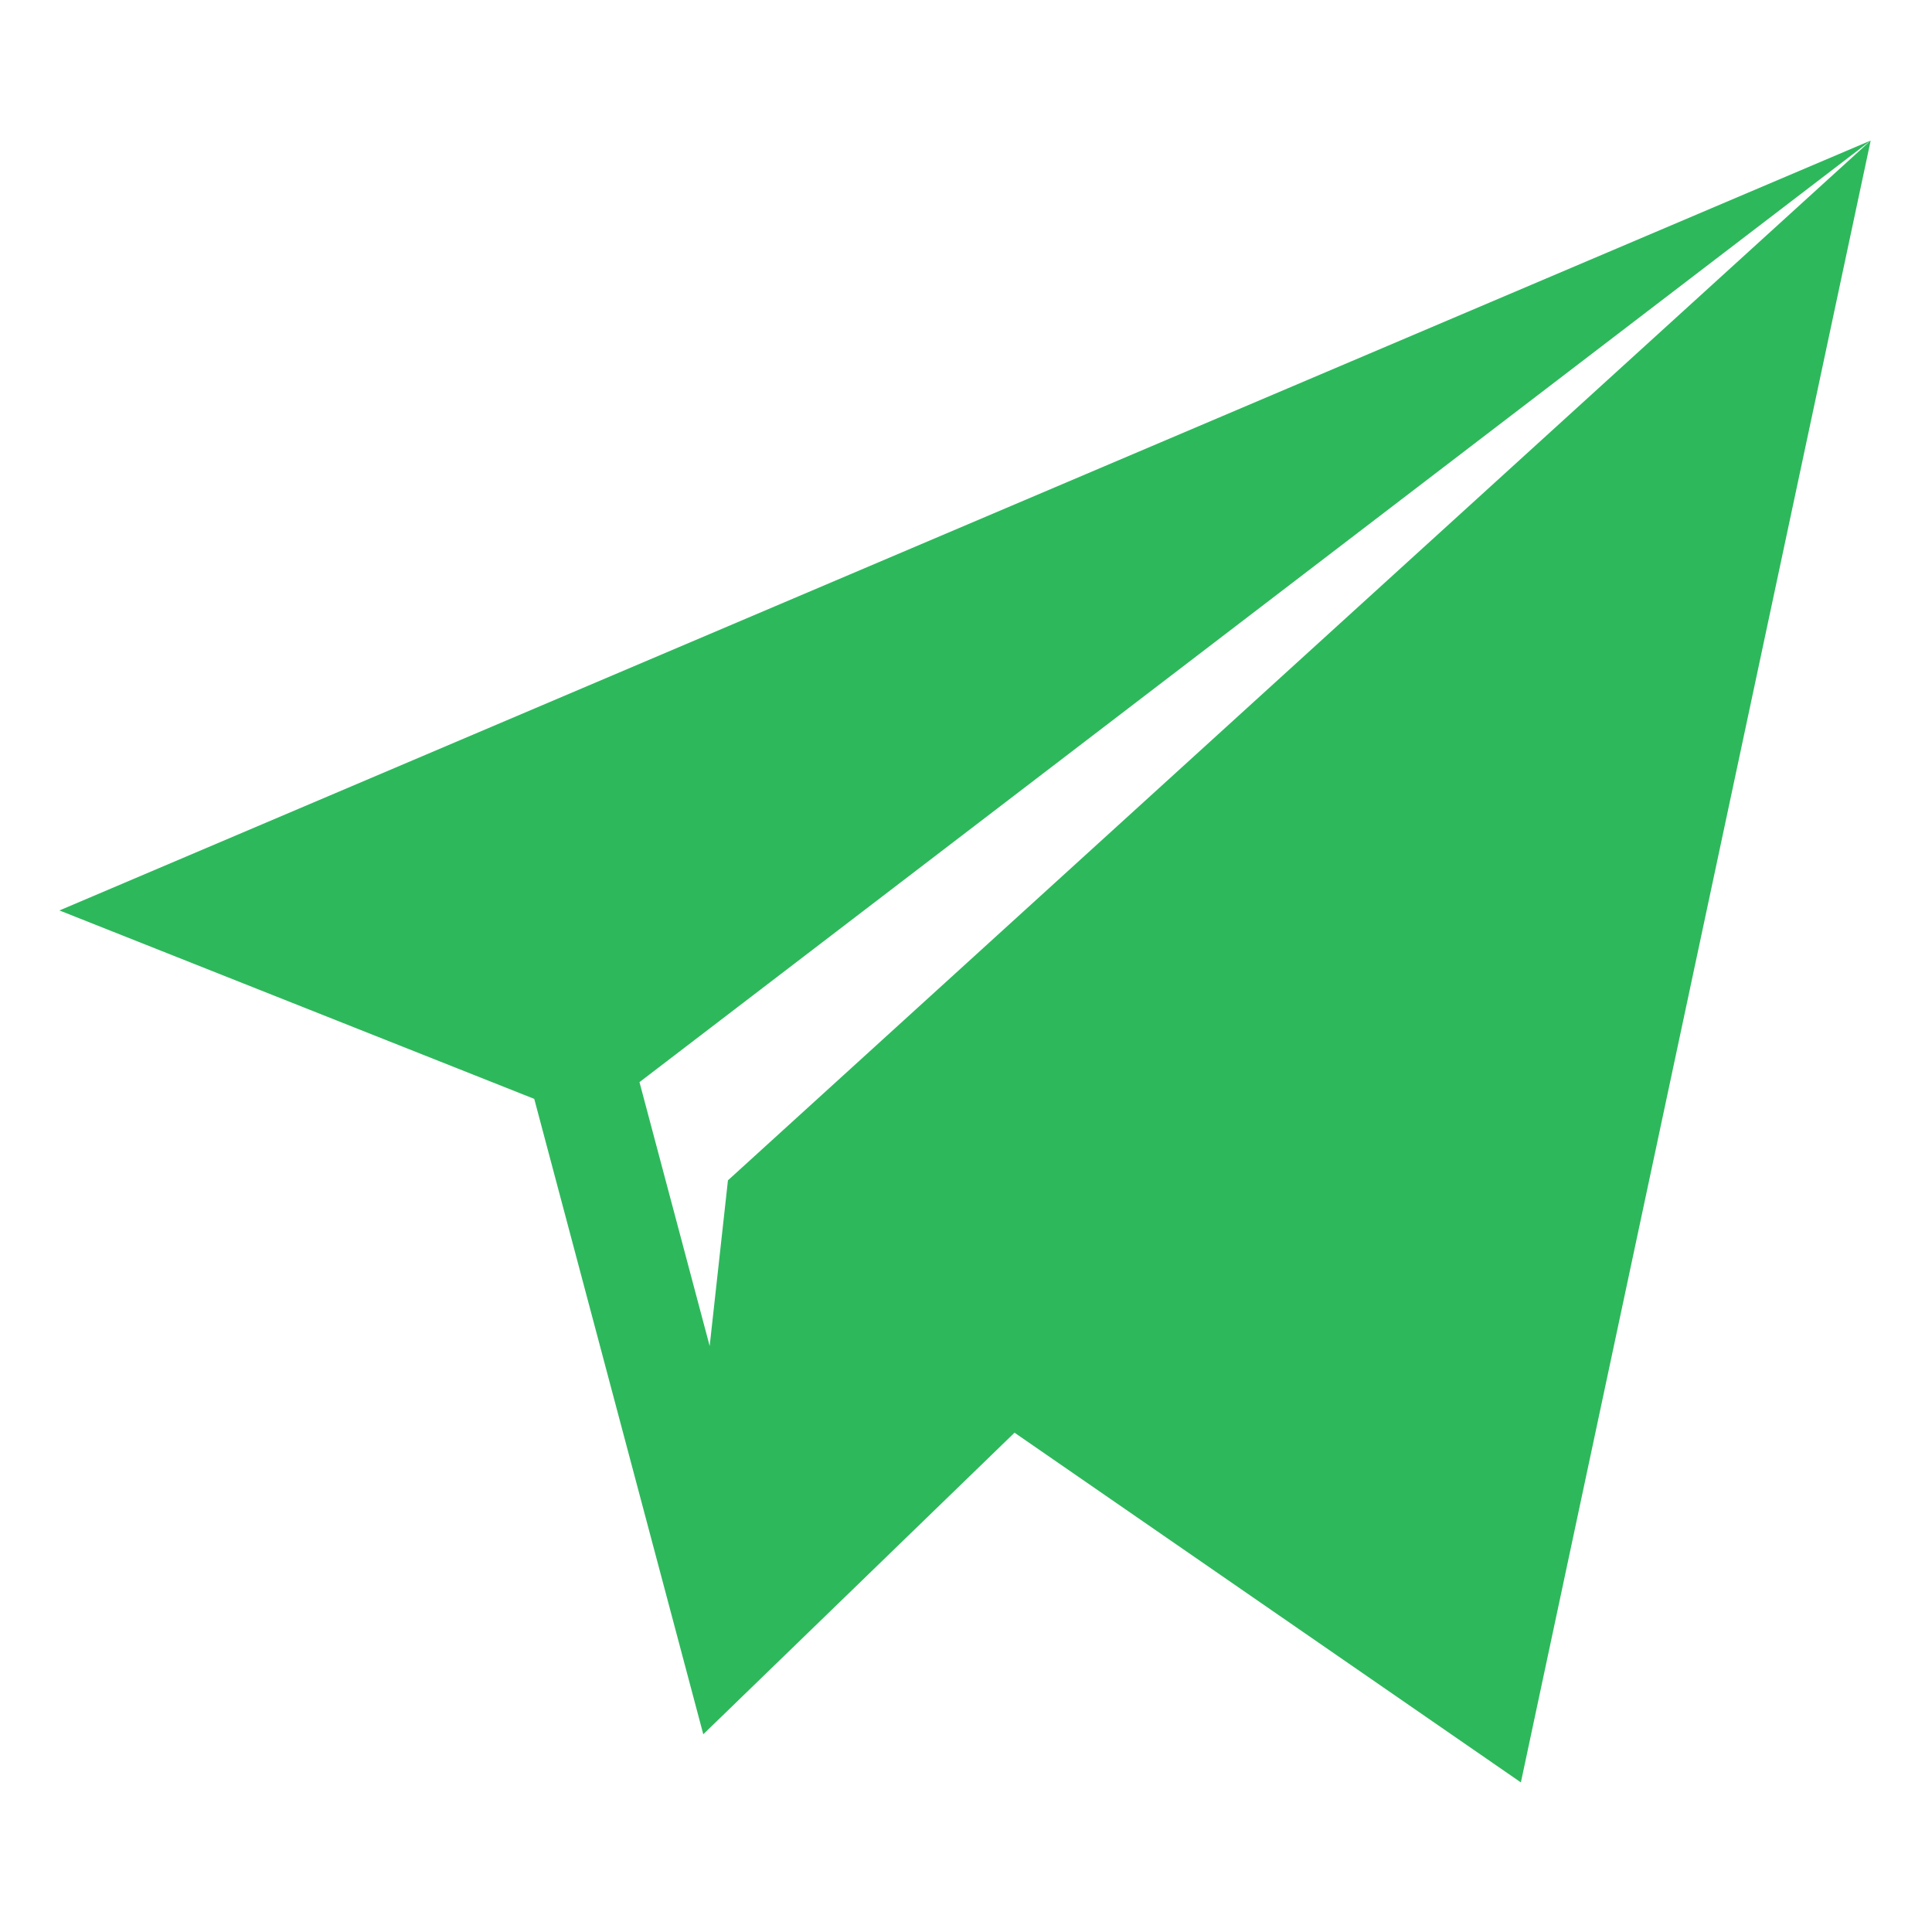 <svg fill="#2eb85c" height="682pt" viewBox="-21 -51 682.667 682" width="682pt" xmlns="http://www.w3.org/2000/svg"><path d="m640-1.668-640 272.039 167.777 66.586 59.727 224.508 109.977-106.559 178.918 123.57zm-403.781 367.402-6.457 58.535-24.801-93.234 435.039-332.703zm0 0"/></svg>
